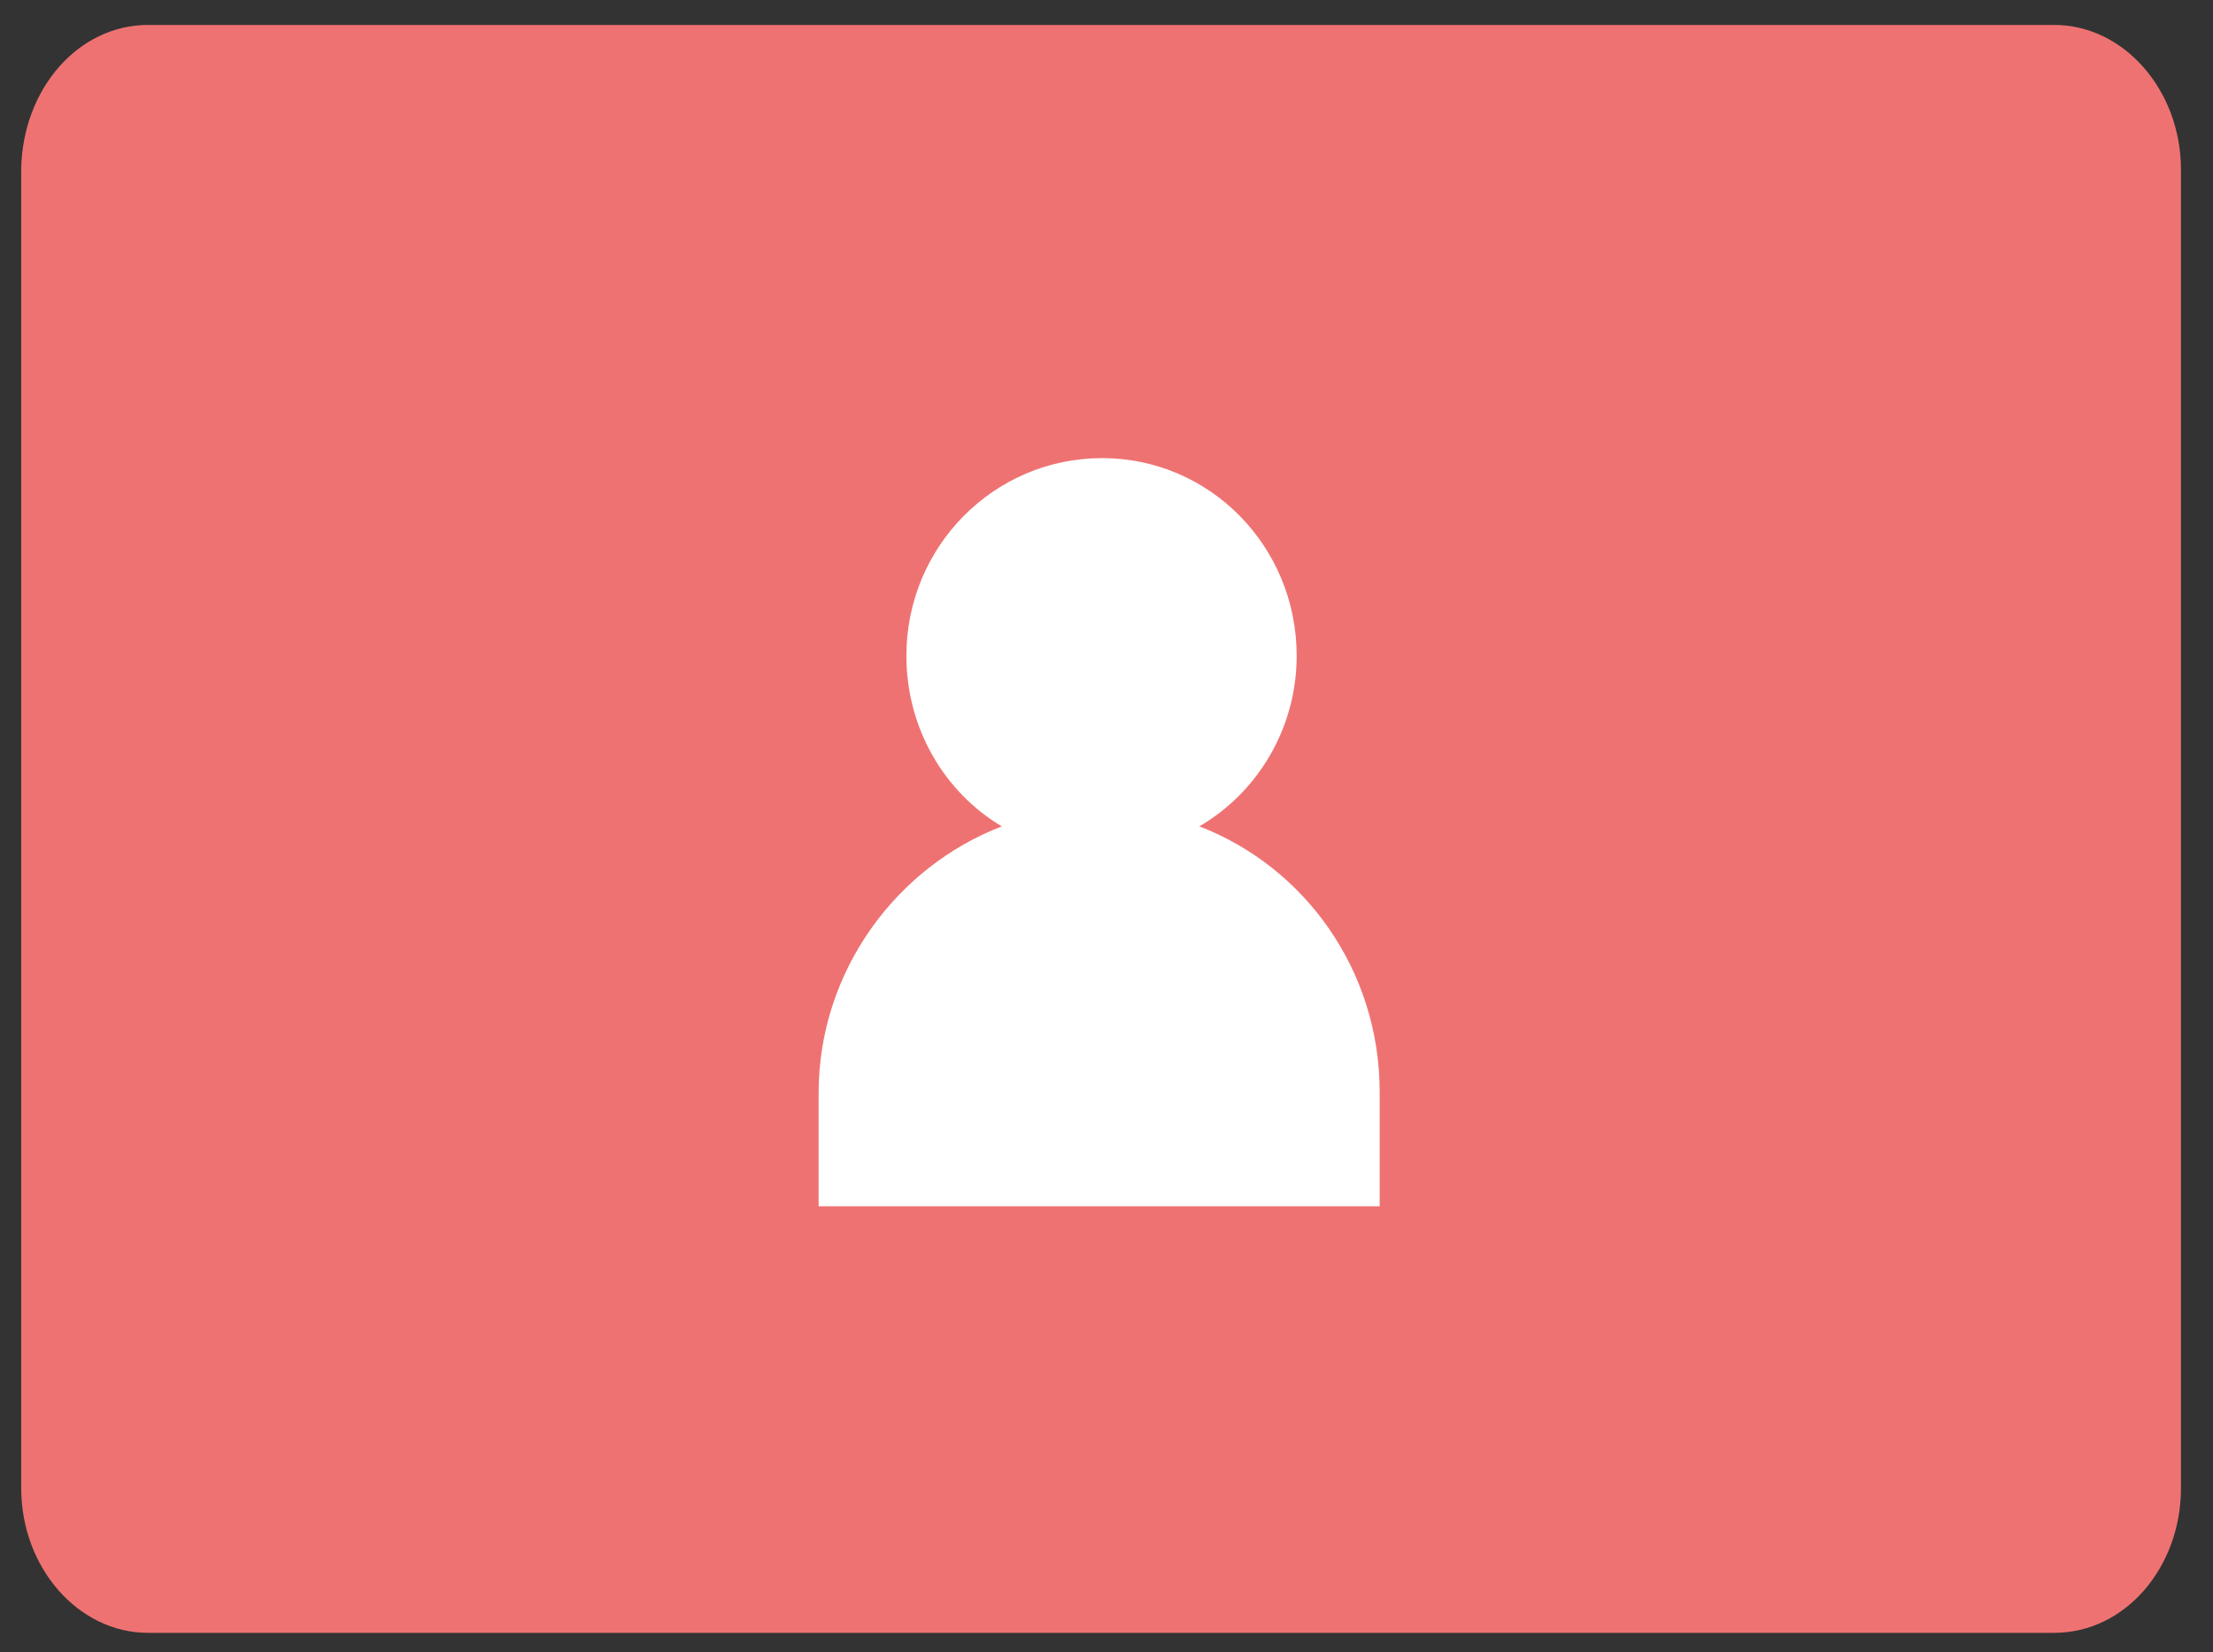 <?xml version="1.0" encoding="UTF-8"?>
<svg width="71px" height="53px" viewBox="0 0 71 53" version="1.1" xmlns="http://www.w3.org/2000/svg" xmlns:xlink="http://www.w3.org/1999/xlink">
    <rect x="0" y="0" width="71" height="53" fill="#333333" stroke="none"/>
    <title>Group</title>
    <g id="Page-1" stroke="none" stroke-width="1" fill="none" fill-rule="evenodd">
        <g id="Home-" transform="translate(-1323, -266)" fill-rule="nonzero">
            <g id="107-copy" transform="translate(1031, 139)">
                <g id="Group" transform="translate(292.68, 127.8)">
                    <path d="M4.068,0 L65.224,0 C67.456,0 69.292,2.088 69.292,4.644 L69.292,46.936 C69.292,49.492 67.492,51.58 65.224,51.58 L4.068,51.58 C1.836,51.58 0,49.492 0,46.936 L0,4.644 C0.036,2.052 1.836,0 4.068,0 Z" id="Path" fill="#EF7272"></path>
                    <path d="M25.584,34.259 C25.584,30.373 28.064,27.015 31.462,25.709 C29.625,24.621 28.4,22.57 28.4,20.238 C28.4,16.725 31.217,13.896 34.676,13.896 C38.135,13.896 40.921,16.725 40.921,20.238 C40.921,22.57 39.666,24.621 37.798,25.709 C41.196,27.015 43.584,30.342 43.584,34.228 L43.584,37.896 L25.584,37.896 L25.584,34.259 L25.584,34.259 Z" id="Path" fill="#FFFFFF"></path>
                </g>
            </g>
        </g>
    </g>
</svg>